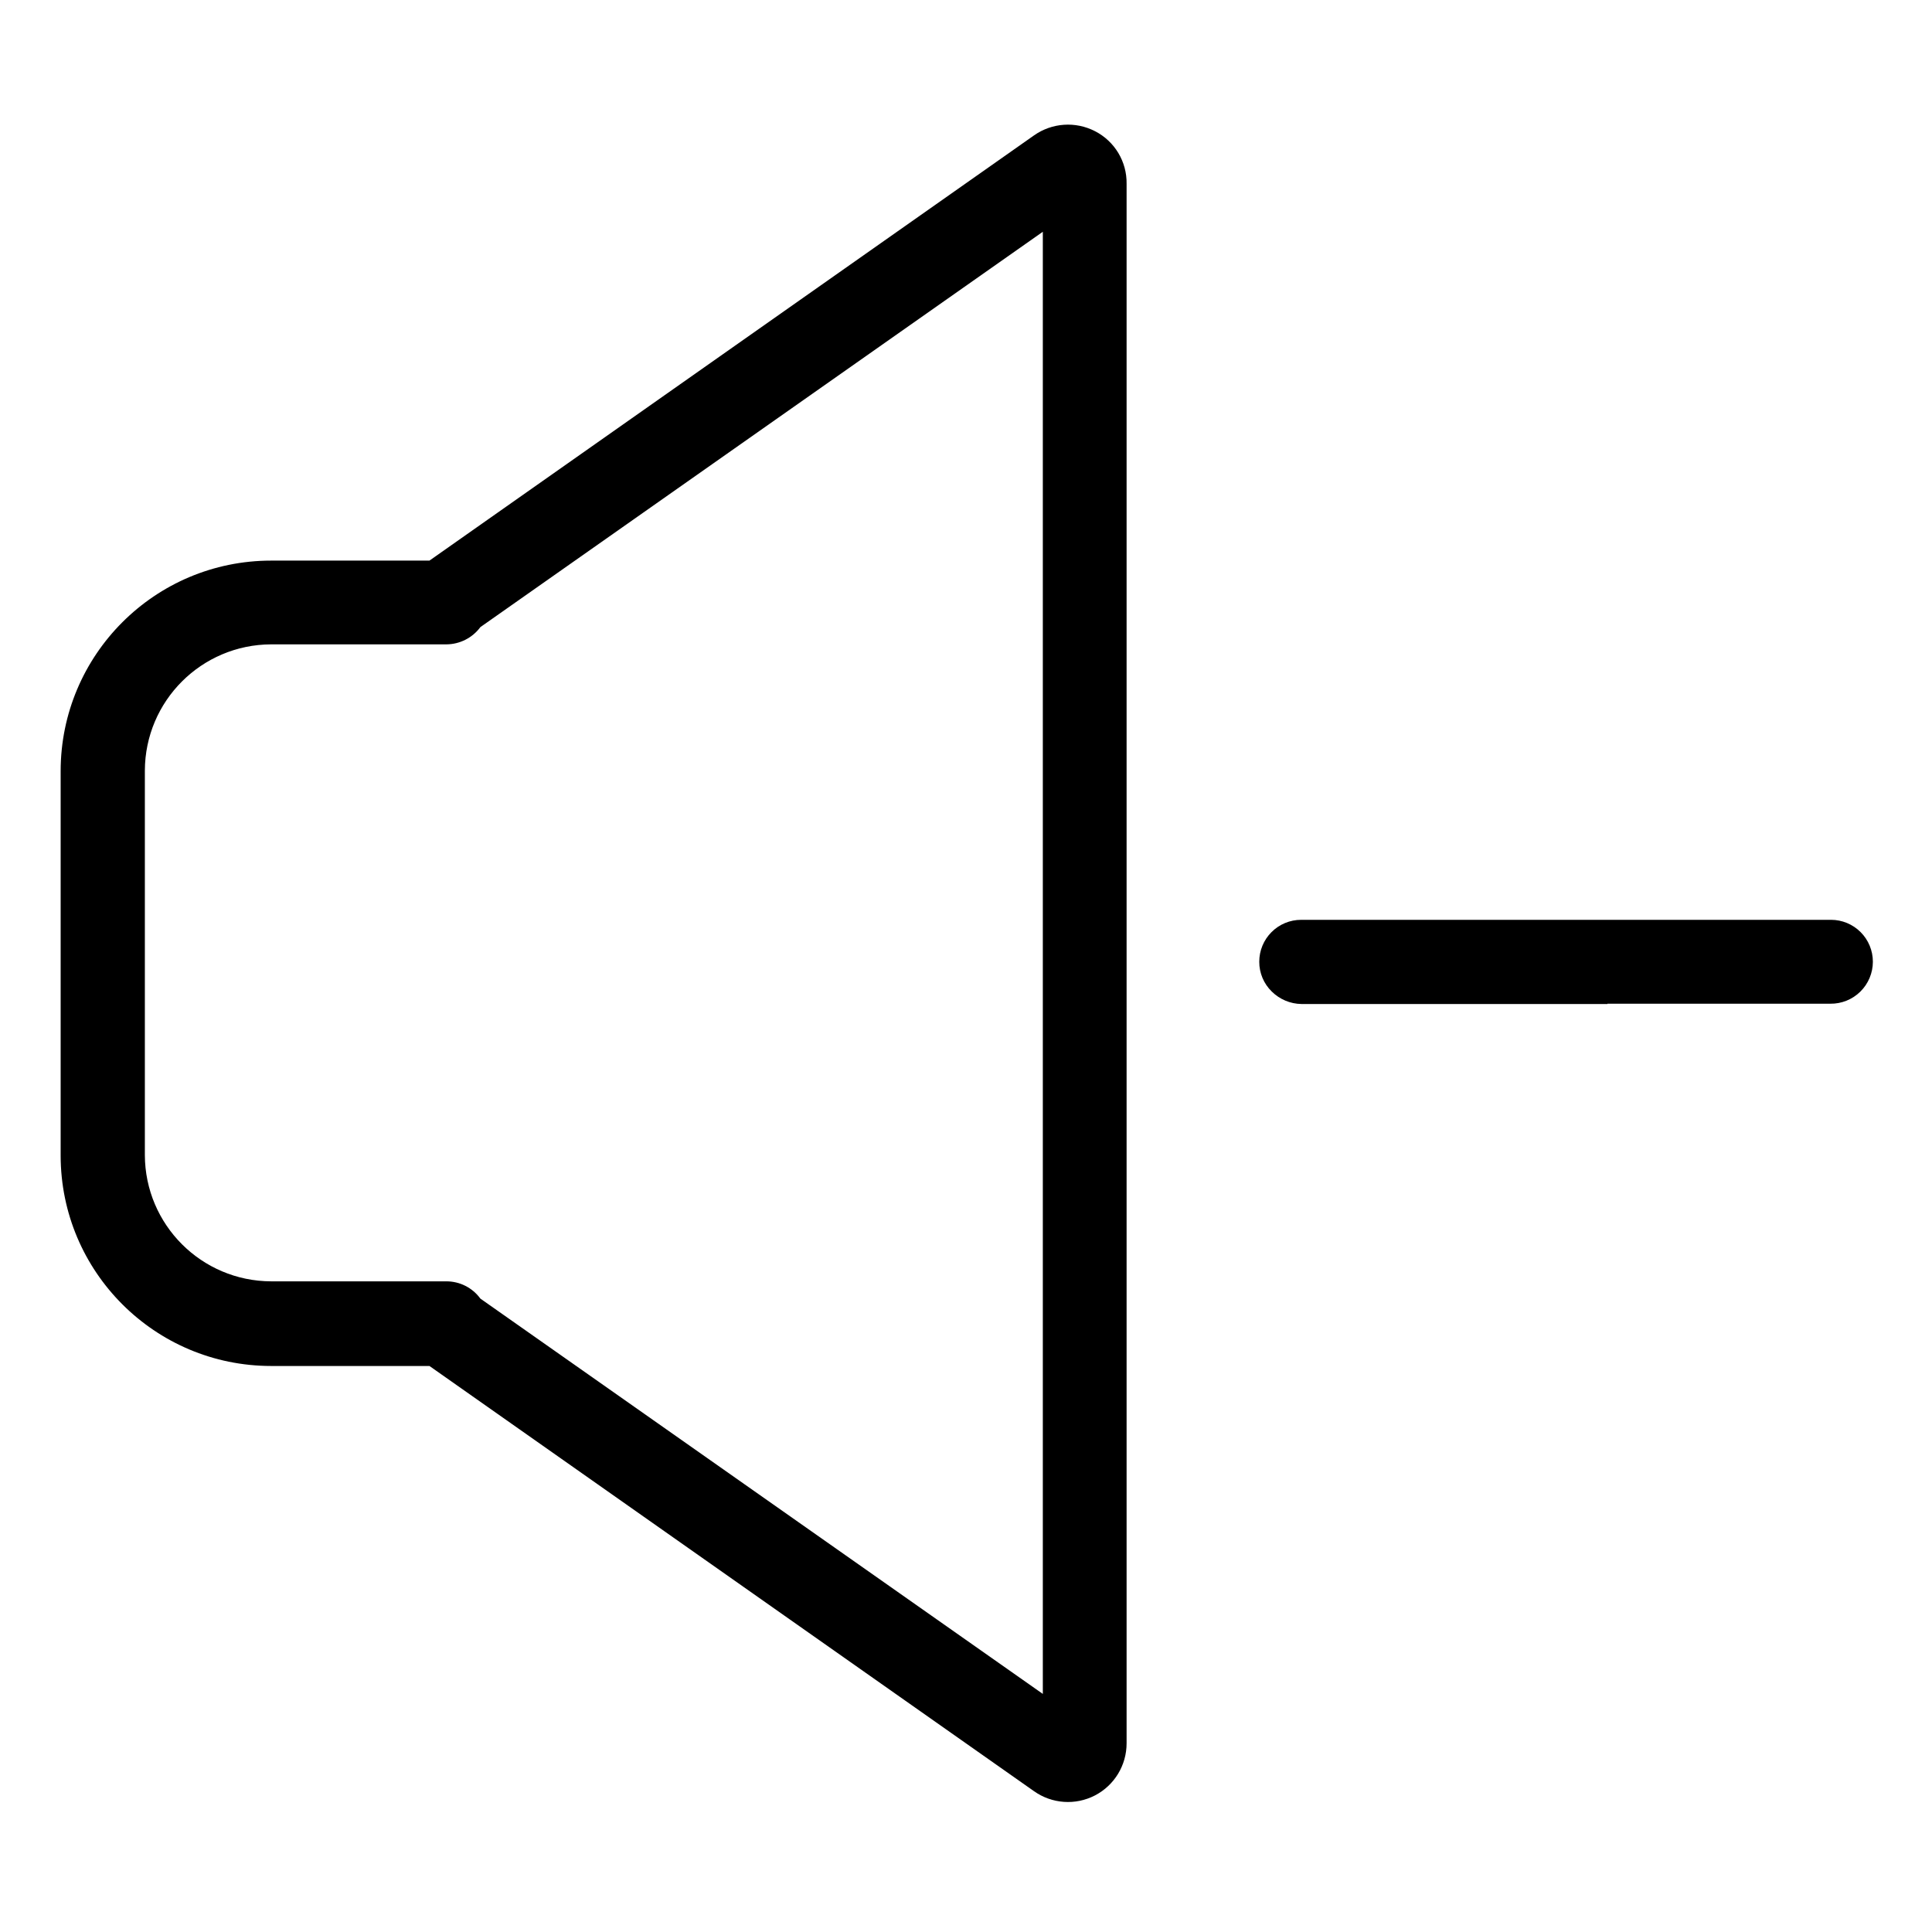 <?xml version="1.0" encoding="UTF-8"?>
<svg width="573pt" height="573pt" version="1.1" viewBox="-18 -38 573.34 573" xmlns="http://www.w3.org/2000/svg">
 <path d="m306.96 0.766c-5.801-2.992-12.781-2.508-18.117 1.25l-179.4 126.18h-46.977c-34.496 0.008-62.453 27.973-62.469 62.465v114.07c0.016 34.496 27.973 62.453 62.469 62.469h46.977l179.4 126.18c5.32 3.773 12.297 4.262 18.09 1.266 5.789-3.004 9.414-8.984 9.395-15.512v-462.75c0.109-6.57-3.523-12.625-9.367-15.617zm-15.492 463.75-166.91-117.31c-2.356-3.234-6.121-5.137-10.117-5.125h-51.973c-20.676-0.059-37.422-16.809-37.48-37.48v-114.07c0.059-20.672 16.805-37.418 37.48-37.48h51.973c3.992-0.016 7.742-1.914 10.117-5.121l166.91-117.32z"/>
 <path transform="matrix(.75 0 0 .75 -18 -38.168)" d="m603.06 363.95v0.004h-88.201c-4.406-0.011-8.626 1.738-11.736 4.848-3.121 3.121-4.867 7.339-4.859 11.748-0.015 4.432 1.767 8.68 4.939 11.771 3.143 3.114 7.359 4.885 11.775 4.943h32.688 55.512 32.848v-0.119l88.197 0.004c4.443 0.055 8.719-1.673 11.881-4.791 3.158-3.114 4.946-7.37 4.953-11.809 4e-3 -4.406-1.744-8.626-4.857-11.74-3.114-3.114-7.34-4.867-11.742-4.859h-34.979-53.223-33.195z" stroke-width="1.333"/>
</svg>
